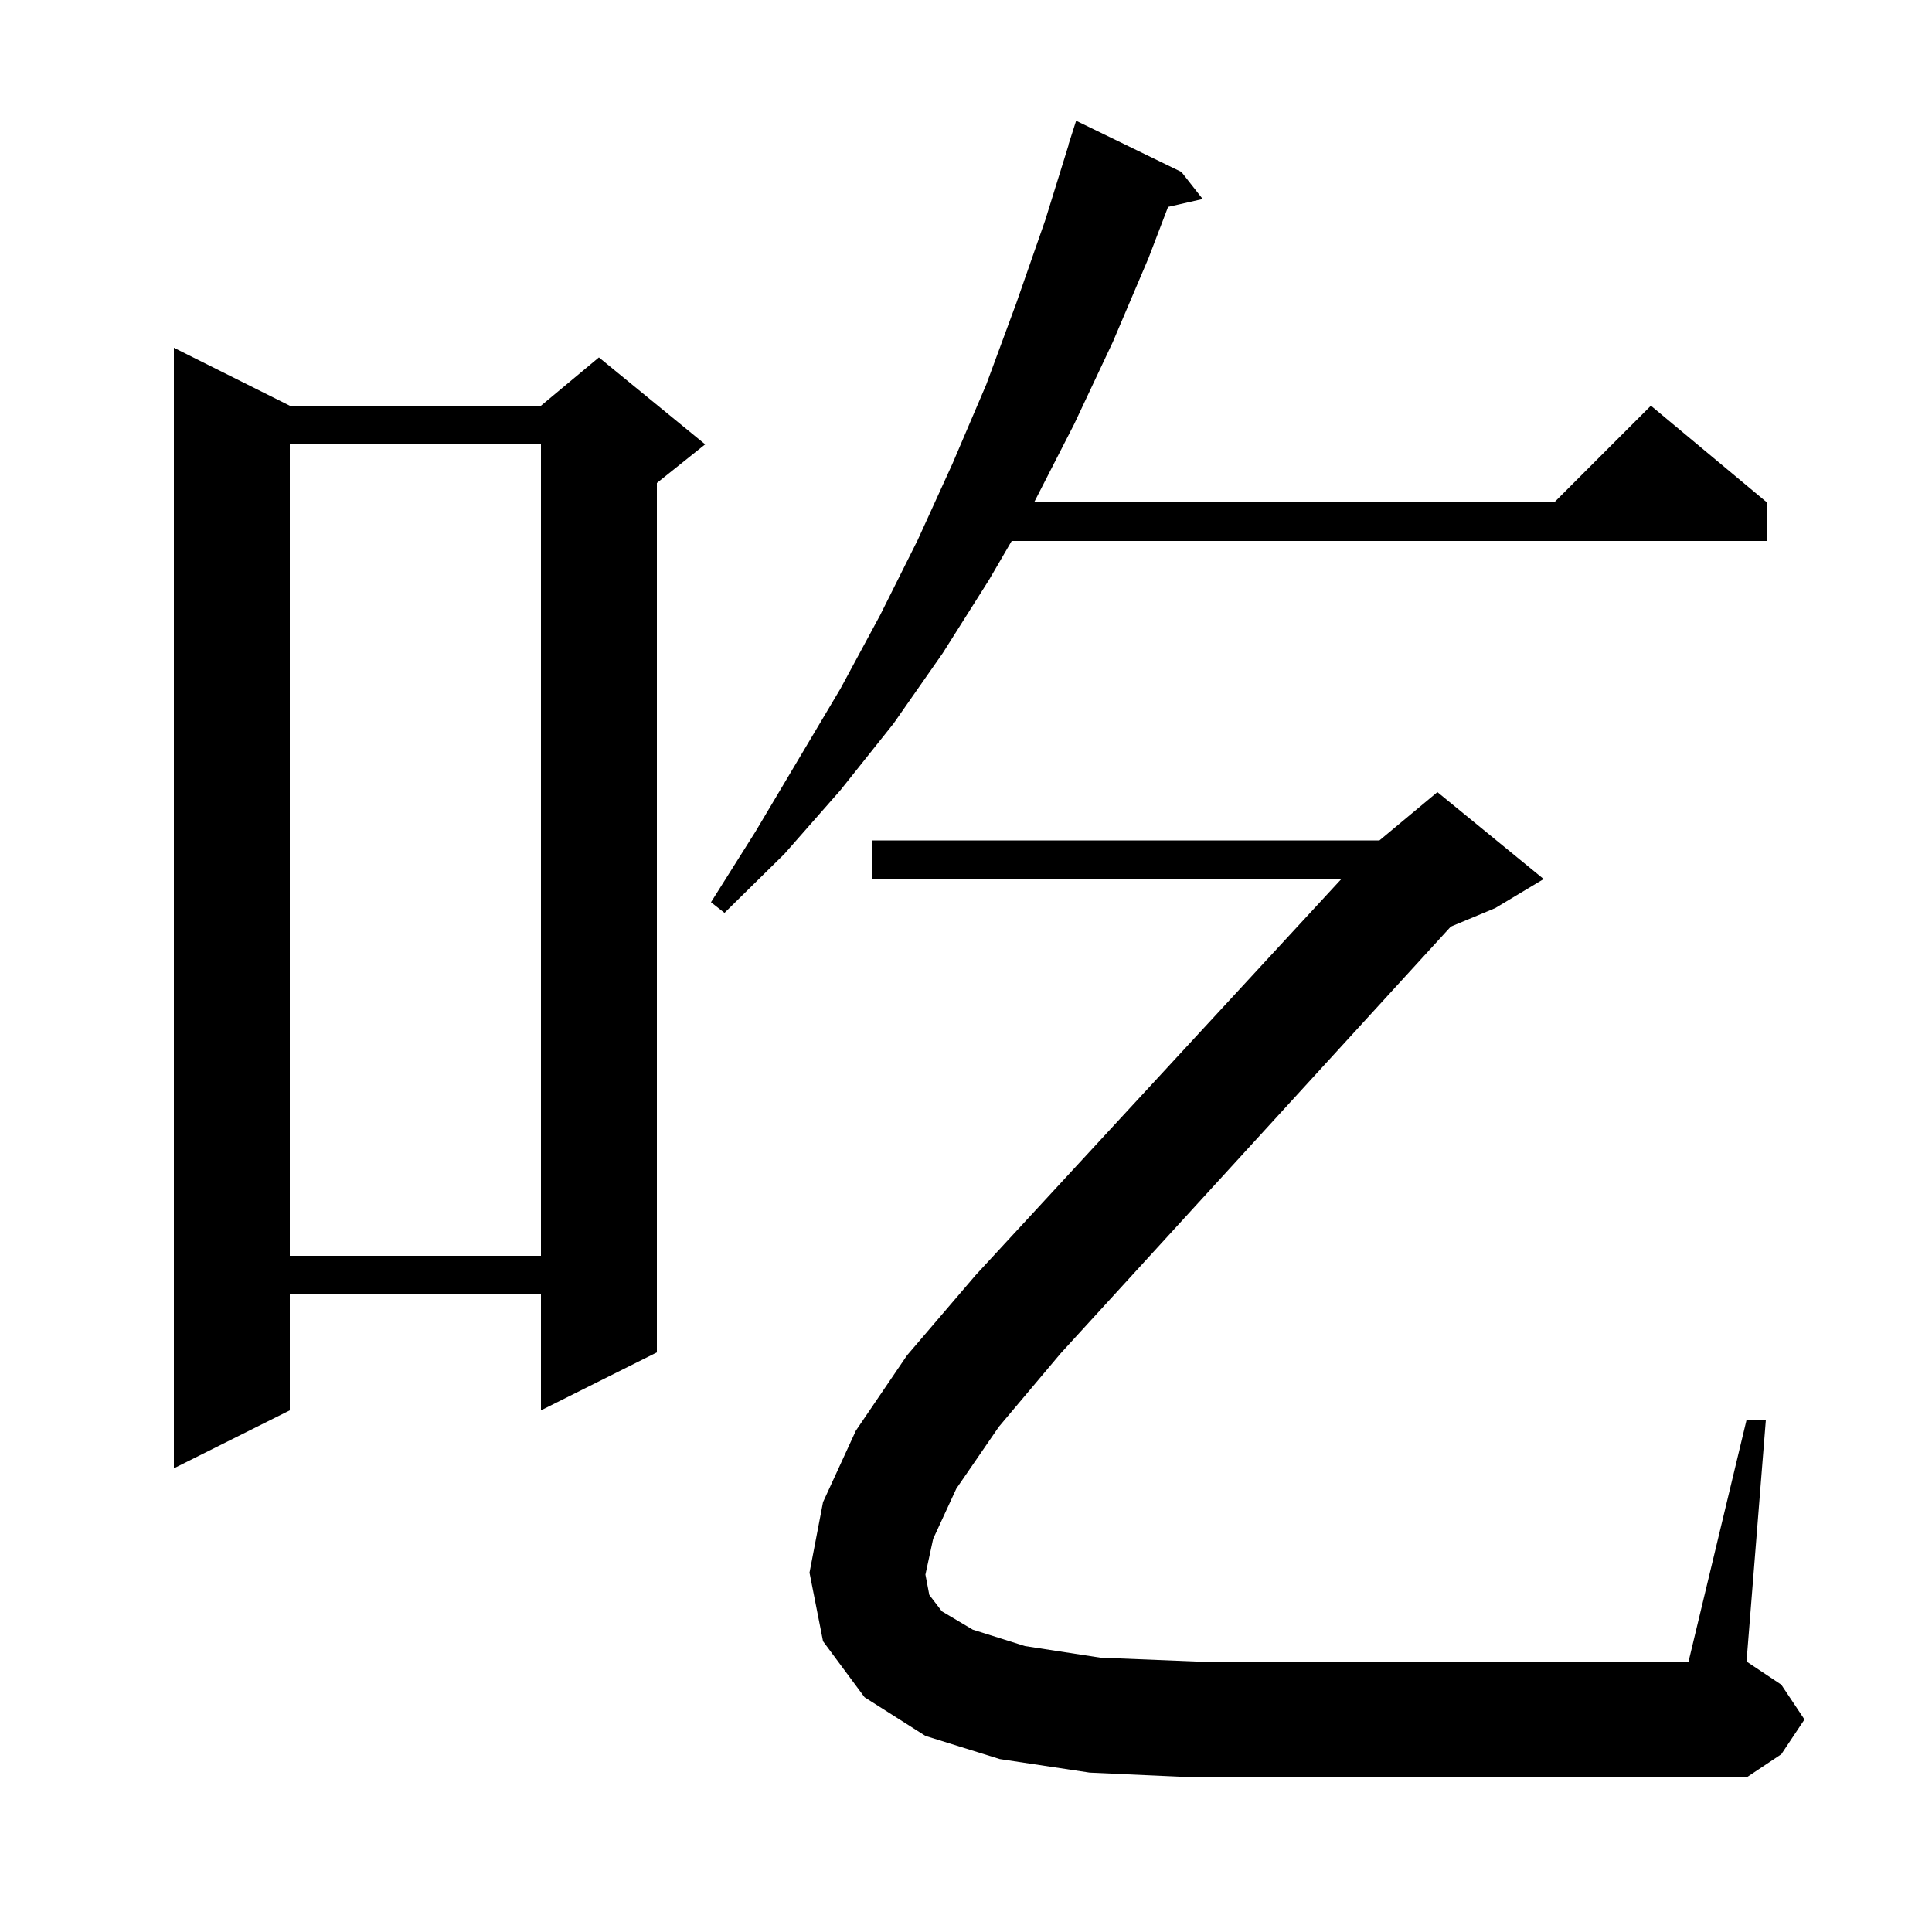 <svg xmlns="http://www.w3.org/2000/svg" xmlns:xlink="http://www.w3.org/1999/xlink" version="1.1" baseProfile="full" viewBox="0 0 200 200" width="200" height="200">
<g fill="black">
<path d="M 30.0 42.0 L 56.0 42.0 L 62.0 37.0 L 73.0 46.0 L 68.0 50.0 L 68.0 140.0 L 56.0 146.0 L 56.0 134.0 L 30.0 134.0 L 30.0 146.0 L 18.0 152.0 L 18.0 36.0 Z M 99.0 154.1 L 96.6 159.3 L 95.8 163.0 L 96.2 165.1 L 97.5 166.8 L 100.7 168.7 L 106.1 170.4 L 113.9 171.6 L 123.8 172.0 L 174.8 172.0 L 180.8 147.0 L 182.8 147.0 L 180.8 172.0 L 184.4 174.4 L 186.8 178.0 L 184.4 181.6 L 180.8 184.0 L 123.8 184.0 L 112.8 183.5 L 103.5 182.1 L 95.8 179.7 L 89.5 175.7 L 85.2 169.9 L 83.8 162.8 L 85.2 155.5 L 88.6 148.1 L 93.9 140.3 L 101.0 132.0 L 138.853 91.0 L 90.3 91.0 L 90.3 87.0 L 142.8 87.0 L 148.8 82.0 L 159.8 91.0 L 154.8 94.0 L 150.186 95.923 L 109.8 140.1 L 103.4 147.7 Z M 30.0 46.0 L 30.0 130.0 L 56.0 130.0 L 56.0 46.0 Z M 122.3 17.8 L 124.5 20.6 L 120.918 21.417 L 118.9 26.7 L 115.2 35.4 L 111.2 43.9 L 107.051 52.0 L 160.9 52.0 L 170.9 42.0 L 182.9 52.0 L 182.9 56.0 L 104.729 56.0 L 102.4 60.0 L 97.6 67.6 L 92.5 74.9 L 87.0 81.8 L 81.2 88.4 L 75.0 94.5 L 73.6 93.4 L 78.2 86.1 L 87.0 71.3 L 91.1 63.7 L 95.0 55.9 L 98.6 48.0 L 102.1 39.8 L 105.2 31.4 L 108.2 22.8 L 110.619 15.005 L 110.6 15.0 L 111.4 12.5 Z " />
</g>
</svg>
